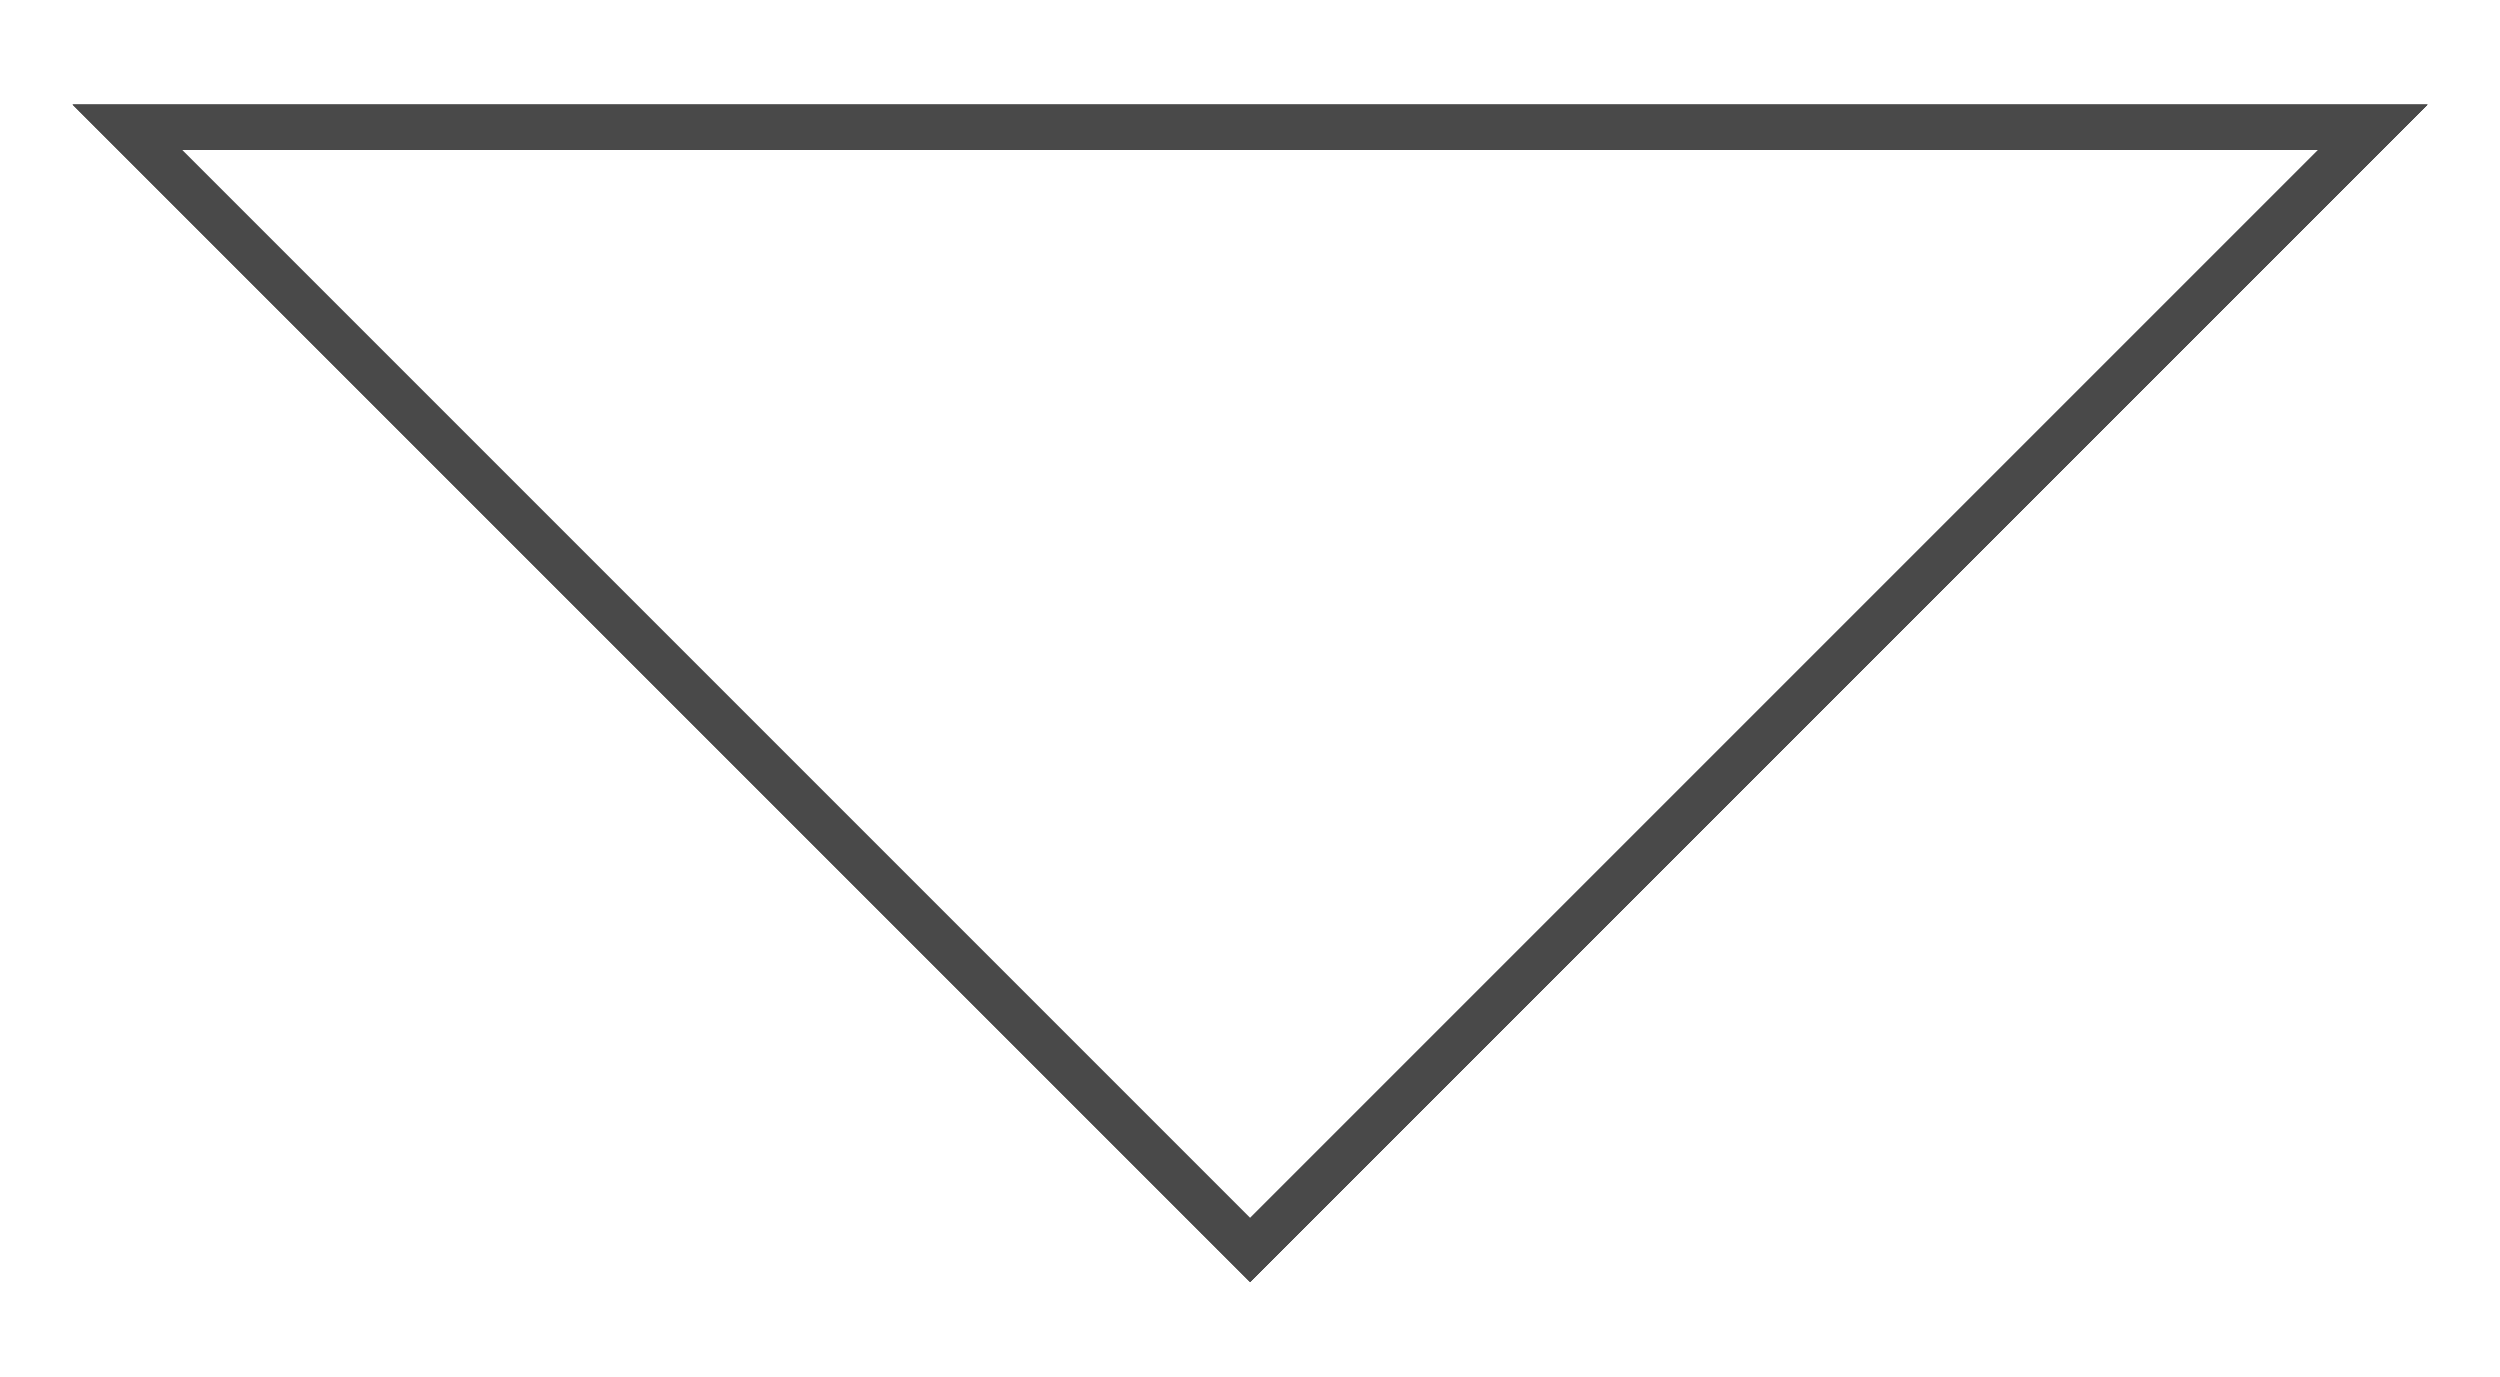 <?xml version="1.0" encoding="UTF-8" standalone="no"?>
<!-- Created with Inkscape (http://www.inkscape.org/) -->

<svg
   xmlns:dc="http://purl.org/dc/elements/1.1/"
   xmlns:cc="http://creativecommons.org/ns#"
   xmlns:rdf="http://www.w3.org/1999/02/22-rdf-syntax-ns#"
   xmlns:svg="http://www.w3.org/2000/svg"
   xmlns="http://www.w3.org/2000/svg"
   xmlns:sodipodi="http://sodipodi.sourceforge.net/DTD/sodipodi-0.dtd"
   xmlns:inkscape="http://www.inkscape.org/namespaces/inkscape"
   width="16.497mm"
   height="9.089mm"
   viewBox="0 0 16.497 9.089"
   version="1.1"
   id="svg8"
   inkscape:version="0.92.3 (2405546, 2018-03-11)"
   sodipodi:docname="descending.svg"
   inkscape:export-filename="/home/wolfgang/vhf/CommonLibraries/tests/ItemSelectTest/descending.png"
   inkscape:export-xdpi="89.431244"
   inkscape:export-ydpi="89.431244">
  <defs
     id="defs2">
    <filter
       inkscape:collect="always"
       style="color-interpolation-filters:sRGB"
       id="filter832"
       x="-0.057"
       width="1.113"
       y="-0.113"
       height="1.227">
      <feGaussianBlur
         inkscape:collect="always"
         stdDeviation="0.35"
         id="feGaussianBlur834" />
    </filter>
  </defs>
  <sodipodi:namedview
     id="base"
     pagecolor="#ffffff"
     bordercolor="#666666"
     borderopacity="1.0"
     inkscape:pageopacity="0.0"
     inkscape:pageshadow="2"
     inkscape:zoom="5.6"
     inkscape:cx="38.702164"
     inkscape:cy="15.110221"
     inkscape:document-units="mm"
     inkscape:current-layer="layer1"
     showgrid="true"
     inkscape:pagecheckerboard="true"
     inkscape:window-width="1920"
     inkscape:window-height="1027"
     inkscape:window-x="0"
     inkscape:window-y="29"
     inkscape:window-maximized="1"
     fit-margin-top="0"
     fit-margin-left="0"
     fit-margin-right="0"
     fit-margin-bottom="0">
    <inkscape:grid
       type="xygrid"
       id="grid815"
       originx="-29.322"
       originy="-257.658" />
  </sodipodi:namedview>
  <g
     inkscape:label="Layer 1"
     inkscape:groupmode="layer"
     id="layer1"
     transform="translate(-29.322,-30.254)">
    <path
       sodipodi:nodetypes="cccccc"
       inkscape:connector-curvature="0"
       id="path822"
       d="m 30.163,38.502 7.408,4e-6 7.408,-4e-6 -0.486,-0.486 -6.922,-6.922 c -2.469,2.469 -4.939,4.939 -7.408,7.408 z"
       style="fill:#000000;fill-opacity:1;stroke:#000000;stroke-width:0.3;stroke-linecap:butt;stroke-linejoin:miter;stroke-miterlimit:4;stroke-dasharray:none;stroke-opacity:1;filter:url(#filter832)"
       transform="matrix(1,0,0,-1,0,69.596)" />
    <path
       style="fill:#ffffff;fill-opacity:1;stroke:#494949;stroke-width:0.3;stroke-linecap:butt;stroke-linejoin:miter;stroke-miterlimit:4;stroke-dasharray:none;stroke-opacity:1"
       d="m 30.163,31.094 7.408,-4e-6 7.408,4e-6 -0.486,0.486 -6.922,6.922 c -2.469,-2.469 -4.939,-4.939 -7.408,-7.408 z"
       id="path829"
       inkscape:connector-curvature="0"
       sodipodi:nodetypes="cccccc" />
  </g>
</svg>
